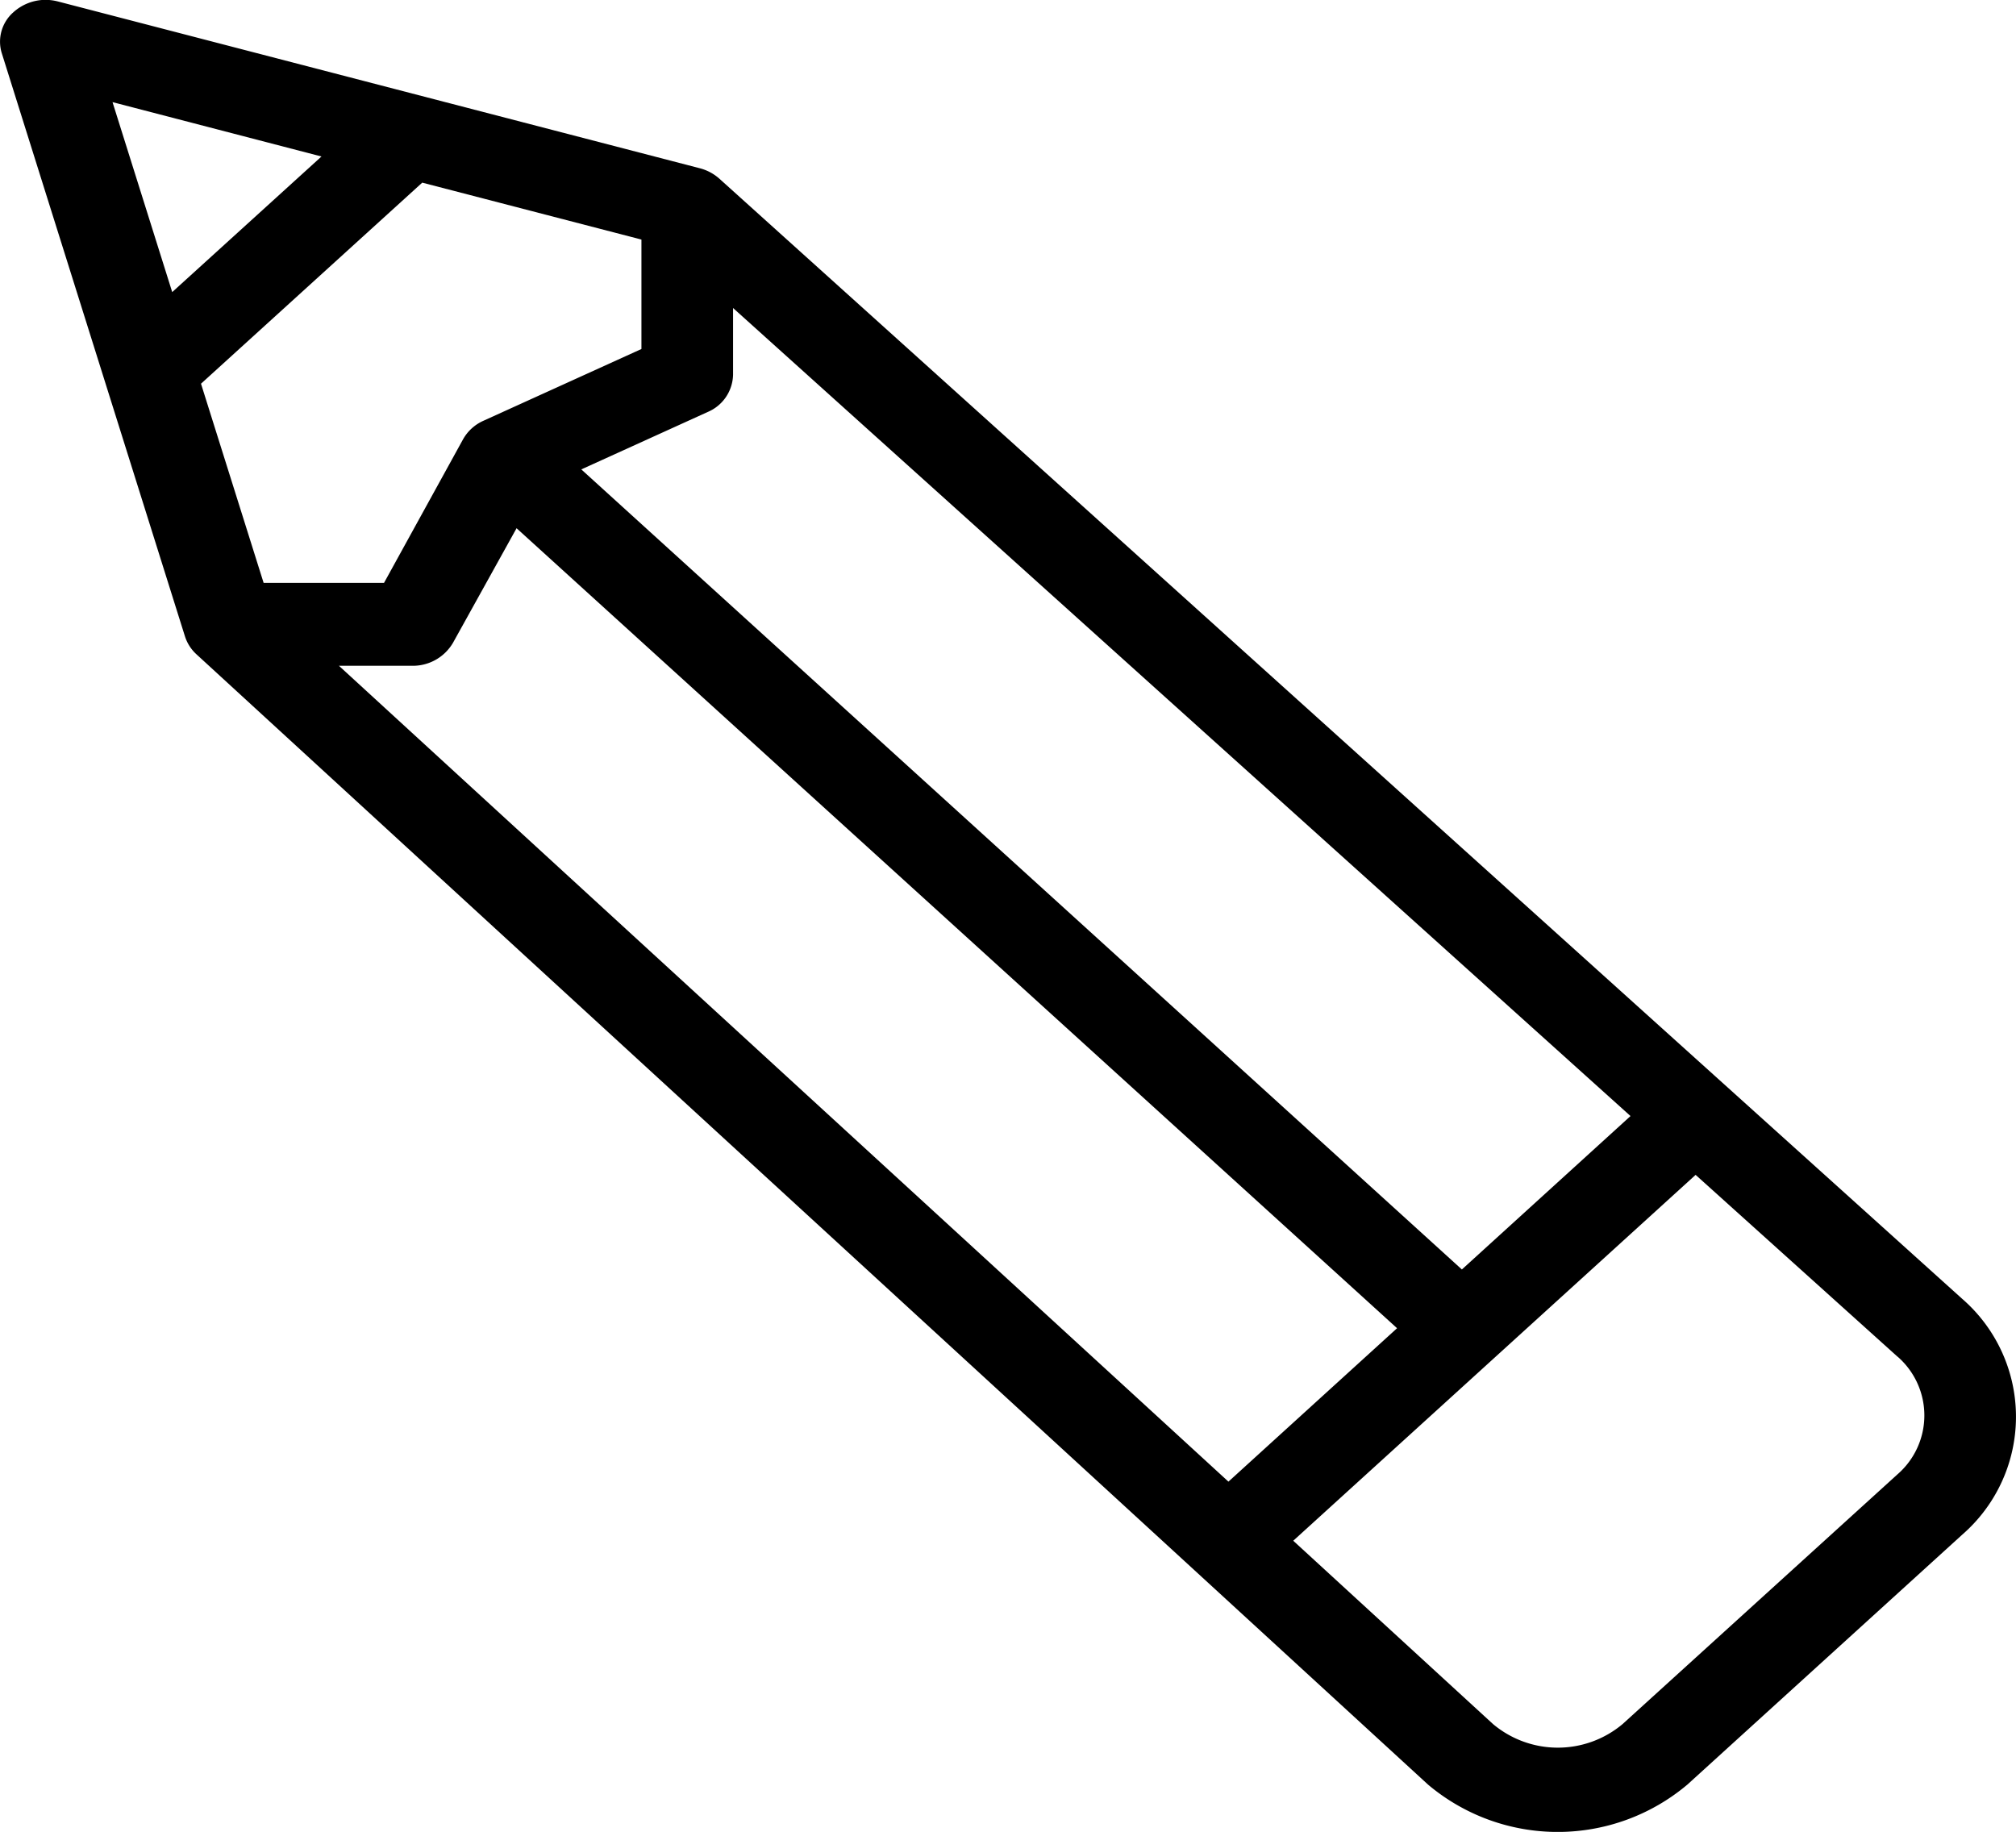 <svg xmlns="http://www.w3.org/2000/svg" width="27.592" height="25.074" viewBox="0 0 27.592 25.074"><path d="M26.857,21.007l-3.763,3.422a2.754,2.754,0,0,1-3.549,0L2.69,8.959a.565.565,0,0,1-.158-.245L.024.729a.535.535,0,0,1,.16-.56A.659.659,0,0,1,.627,0,.693.693,0,0,1,.8.024L9.578,2.305a.646.646,0,0,1,.269.144L26.857,17.781a2.138,2.138,0,0,1,0,3.226Zm-10.044-.725,2.308-2.1L7.07,7.232,6.2,8.8a.637.637,0,0,1-.561.315h-1ZM1.54,1.4,2.357,4,4.4,2.144ZM8.779,3.281l-3-.779L2.751,5.254,3.608,7.98H5.256L6.337,6.016a.6.6,0,0,1,.28-.255l2.162-.982v-1.5Zm1.254.937v.913a.567.567,0,0,1-.347.51l-1.73.786L20.008,17.378l2.308-2.1ZM25.972,18.573l-2.765-2.49L17.7,21.091,20.434,23.6a1.379,1.379,0,0,0,1.774,0l3.763-3.419a1.067,1.067,0,0,0,0-1.61Z" transform="translate(0 -0.002)"/></svg>